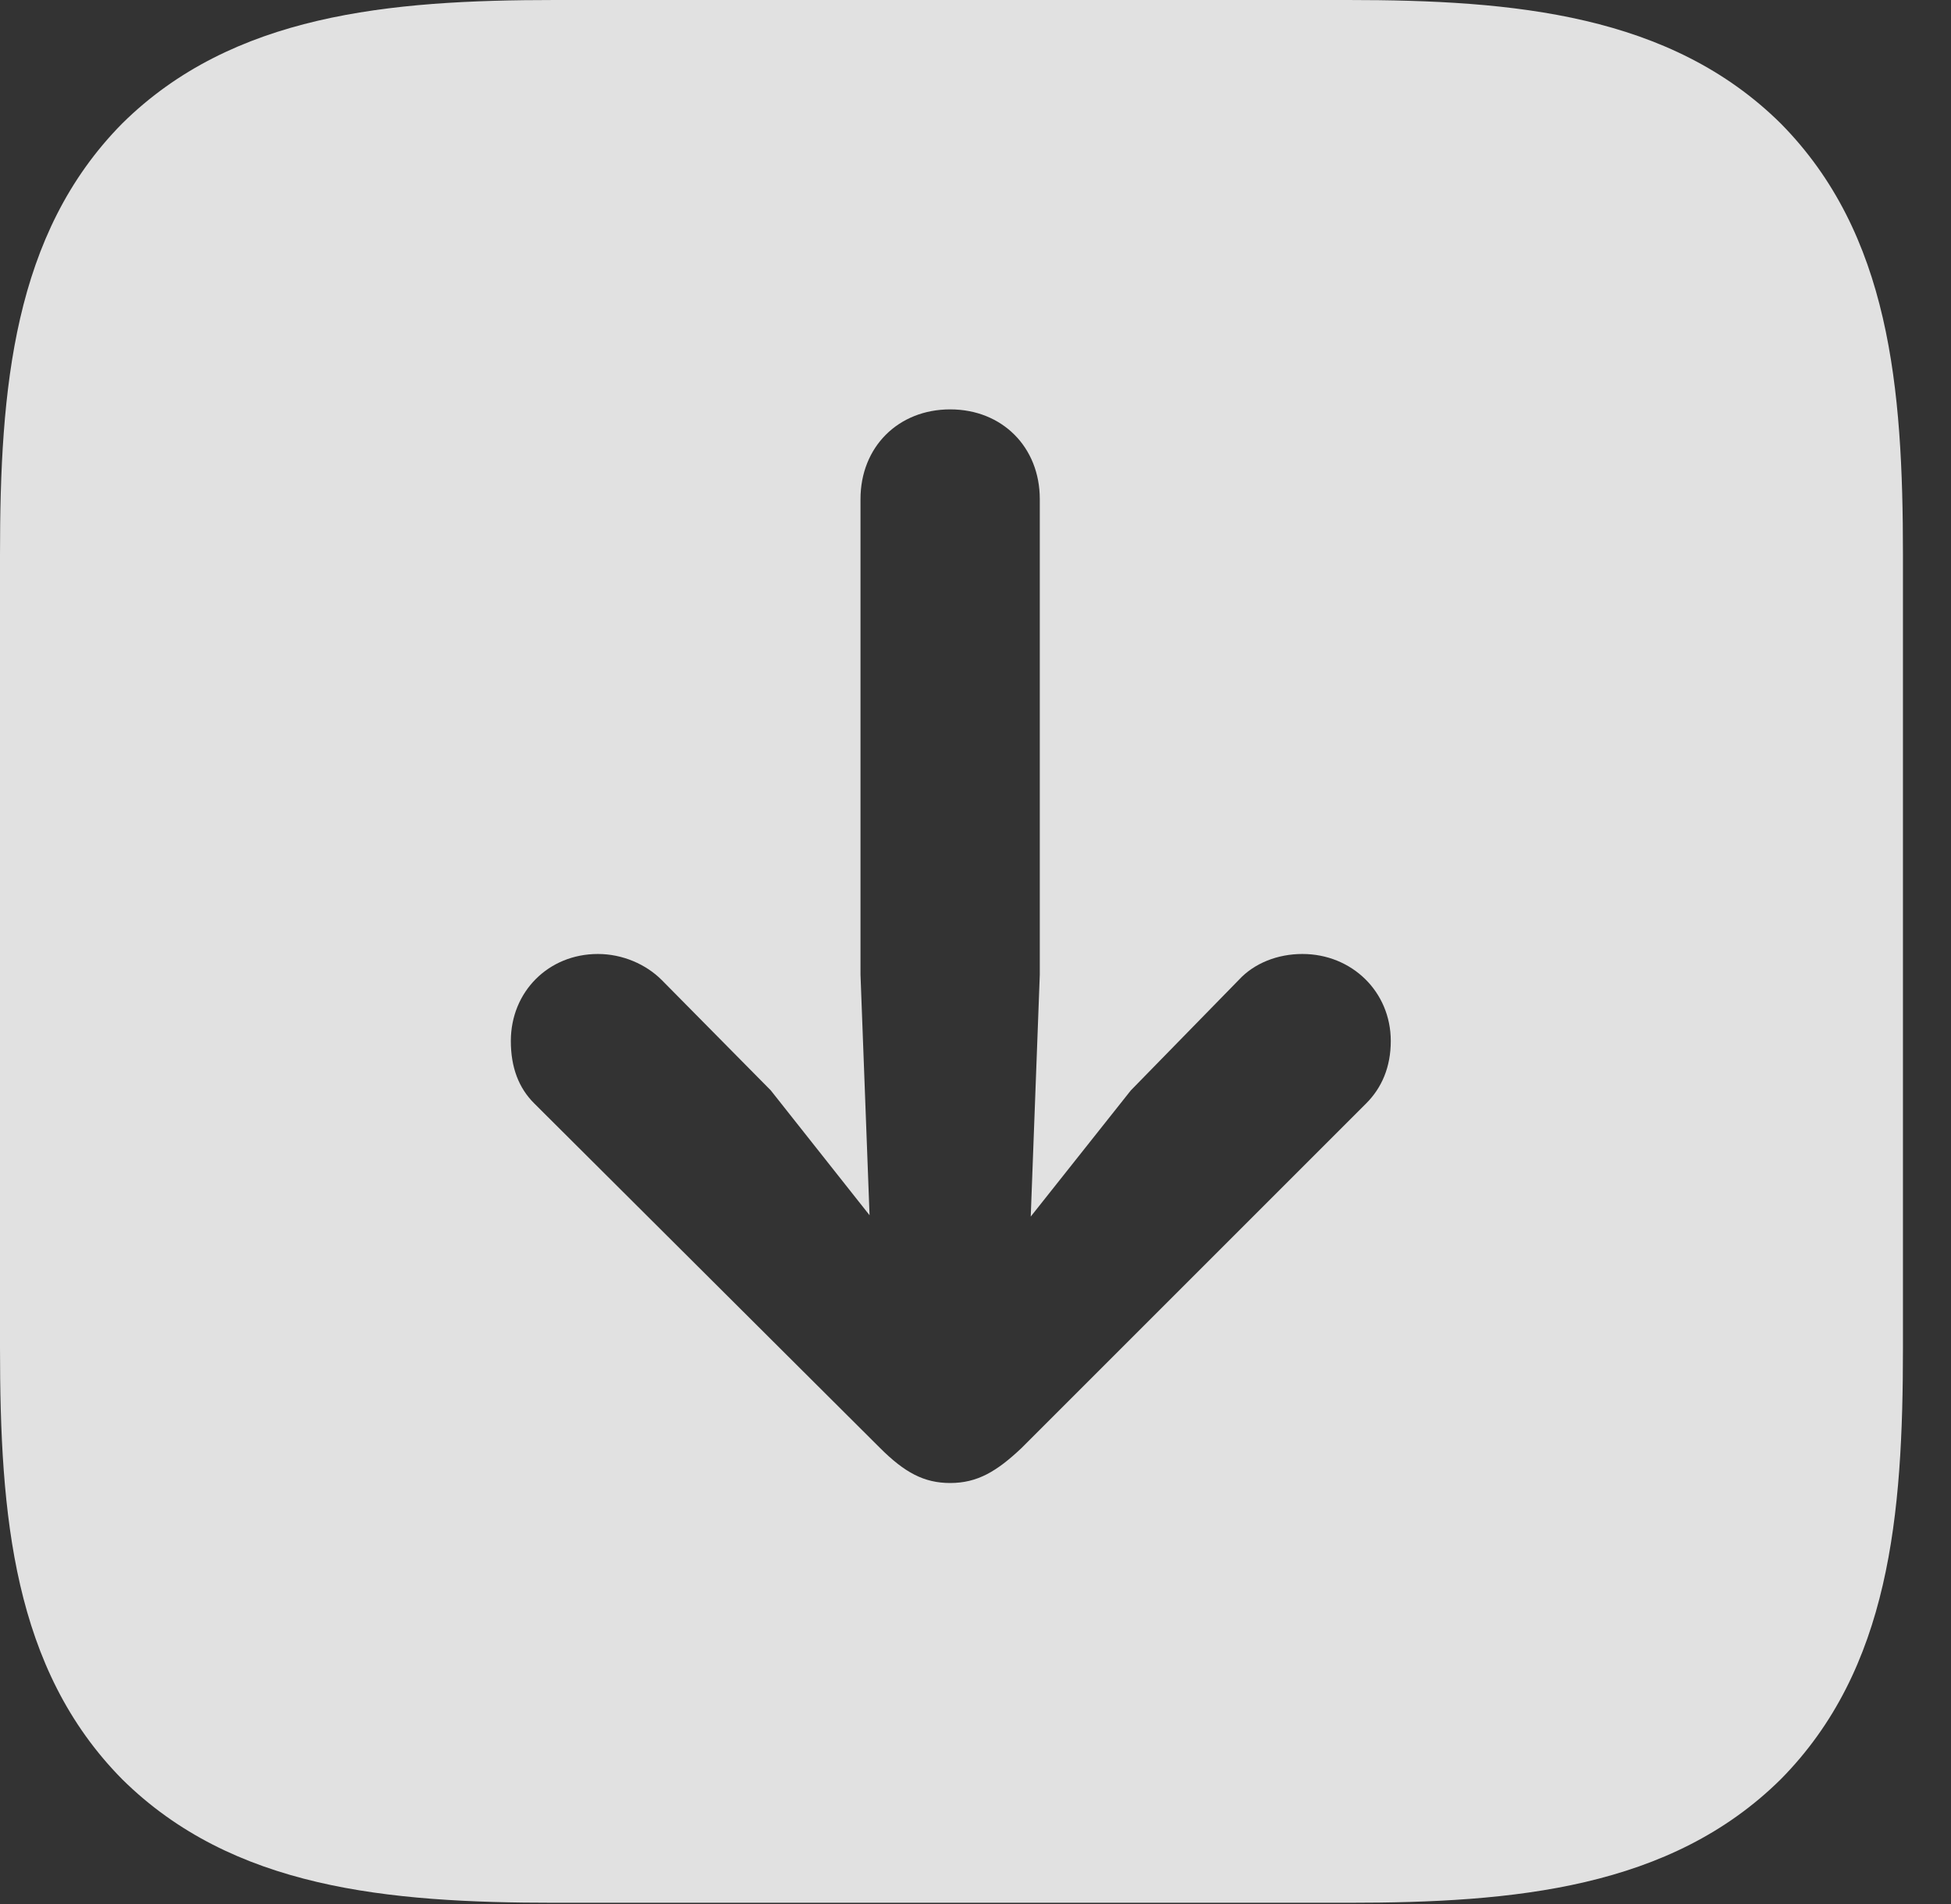 <?xml version="1.0" encoding="UTF-8"?>
<!--Generator: Apple Native CoreSVG 232.5-->
<!DOCTYPE svg
PUBLIC "-//W3C//DTD SVG 1.1//EN"
       "http://www.w3.org/Graphics/SVG/1.1/DTD/svg11.dtd">
<svg version="1.1" xmlns="http://www.w3.org/2000/svg" xmlns:xlink="http://www.w3.org/1999/xlink" width="14.658" height="14.307">
 <rect width="100%" height="100%" fill="#333333" stroke="none"/>
 <g>
  <rect height="14.307" opacity="0" width="14.658" x="0" y="0"/>
  <path d="M13.379 0.928C14.199 1.758 14.297 2.91 14.297 4.17L14.297 10.127C14.297 11.387 14.199 12.539 13.379 13.369C12.549 14.19 11.377 14.297 10.127 14.297L4.17 14.297C2.91 14.297 1.748 14.19 0.918 13.369C0.098 12.539 0 11.387 0 10.127L0 4.17C0 2.92 0.098 1.758 0.918 0.928C1.748 0.107 2.92 0 4.17 0L10.127 0C11.377 0 12.549 0.107 13.379 0.928ZM6.465 3.75L6.465 7.324L6.533 9.131L5.791 8.193L4.971 7.363C4.854 7.246 4.678 7.168 4.492 7.168C4.121 7.168 3.838 7.451 3.838 7.822C3.838 8.018 3.896 8.174 4.014 8.291L6.611 10.879C6.797 11.065 6.943 11.143 7.139 11.143C7.344 11.143 7.49 11.055 7.676 10.879L10.264 8.291C10.381 8.174 10.449 8.018 10.449 7.822C10.449 7.451 10.156 7.168 9.785 7.168C9.6 7.168 9.424 7.236 9.307 7.363L8.496 8.193L7.744 9.141L7.812 7.324L7.812 3.75C7.812 3.359 7.529 3.076 7.139 3.076C6.748 3.076 6.465 3.359 6.465 3.75Z" fill="#ffffff" fill-opacity="0.85"/>
 </g>
</svg>
